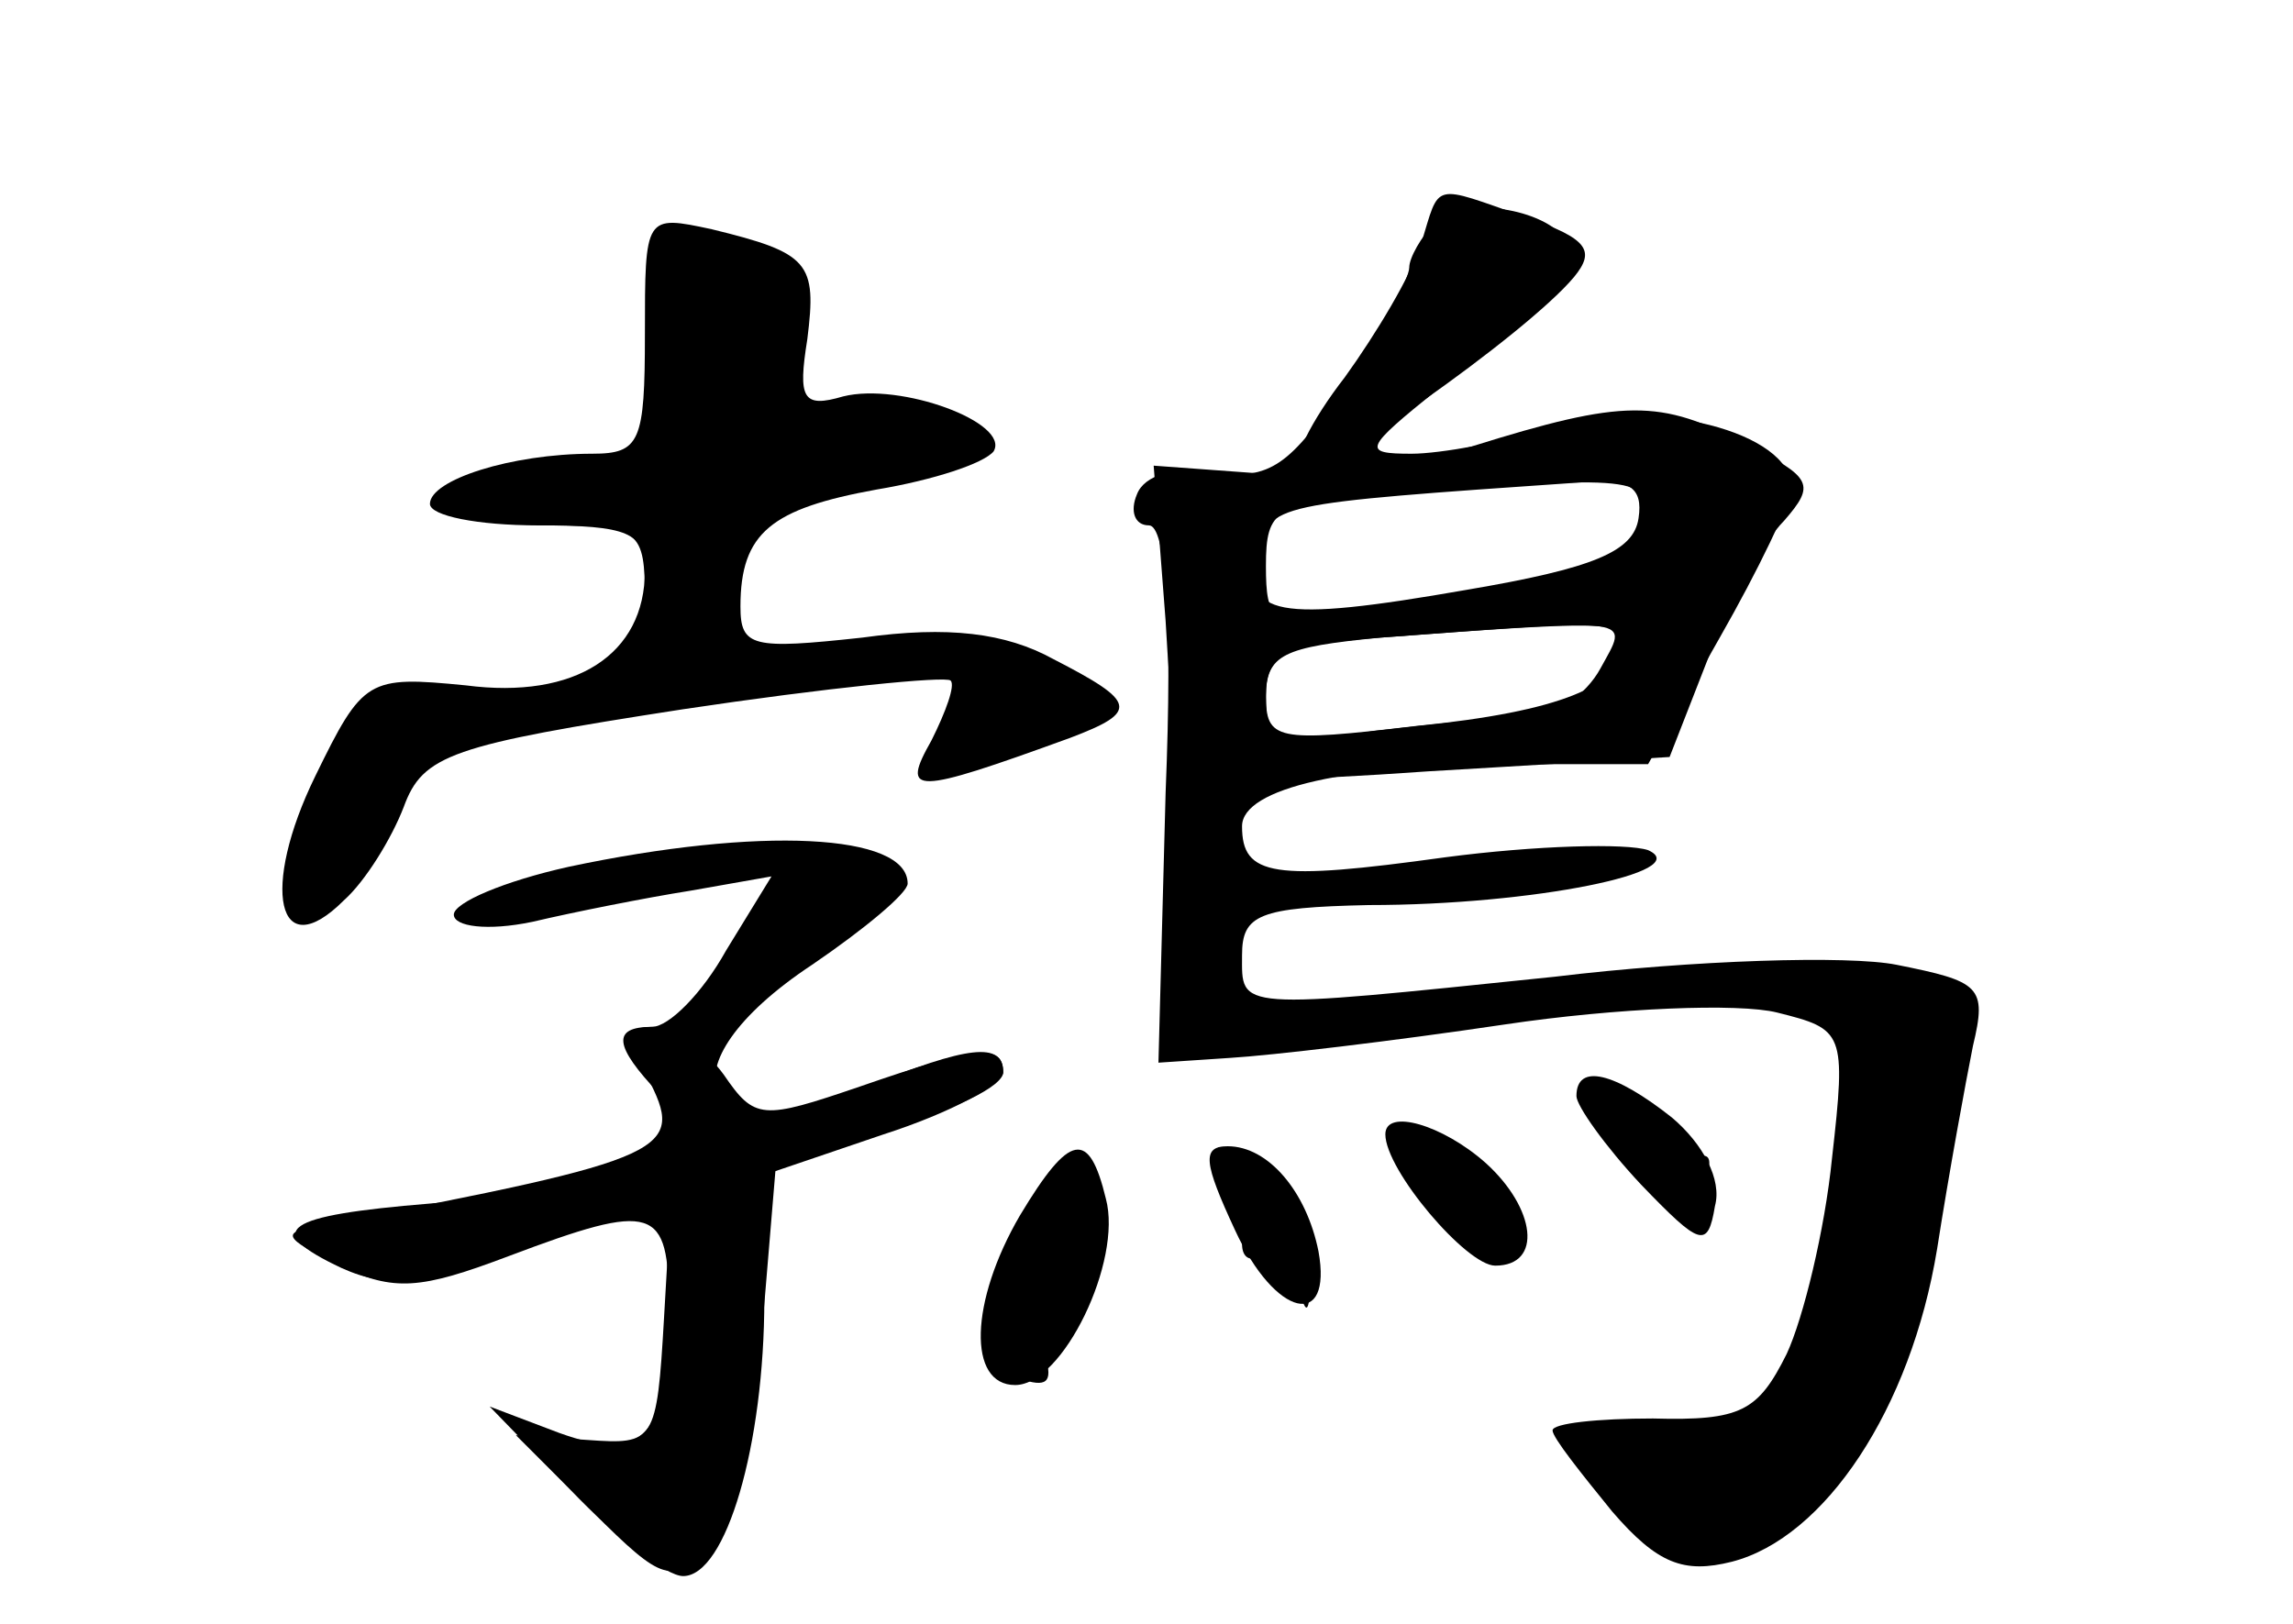 <?xml version="1.0" standalone="no"?>
<!DOCTYPE svg PUBLIC "-//W3C//DTD SVG 20010904//EN"
 "http://www.w3.org/TR/2001/REC-SVG-20010904/DTD/svg10.dtd">
<svg version="1.0" xmlns="http://www.w3.org/2000/svg"
 width="96pt" height="68pt" viewBox="0 0 96 68"
 preserveAspectRatio="xMidYMid meet">
<g transform="translate(0,68) scale(0.1,-0.1)" fill="#000000" stroke="none">
<g id="part-0" class="char-part">
  <path d="M601 587 c-6 -6 -11 -15 -11 -19 0 -5 -12 -27 -27 -49 -23 -34 -31
-40 -55 -37 -16 3 -29 -1 -32 -9 -3 -7 -1 -13 5 -13 7 0 10 -38 7 -112 l-3
-113 30 2 c17 1 68 7 115 14 47 7 98 9 114 5 28 -7 29 -8 23 -61 -3 -30 -12
-67 -19 -82 -12 -24 -19 -28 -56 -27 -23 0 -42 -2 -42 -5 0 -3 12 -18 25 -34
19 -22 30 -26 50 -21 39 10 75 64 86 131 5 32 12 70 15 85 6 25 3 27 -32 34
-20 4 -85 2 -143 -5 -135 -14 -131 -14 -131 9 0 17 7 20 53 21 69 0 137 14
117 23 -9 3 -47 2 -85 -3 -72 -10 -85 -8 -85 13 0 16 44 26 116 26 l54 0 30
53 c16 28 30 57 30 63 0 23 -58 38 -99 25 -21 -6 -48 -11 -60 -11 -21 0 -20 2
11 27 52 44 60 52 54 62 -9 14 -44 19 -55 8z m85 -124 c-2 -14 -19 -21 -72
-30 -80 -14 -94 -11 -87 16 5 20 4 20 135 29 20 2 26 -2 24 -15z m-6 -52 c0
-18 -27 -29 -87 -35 -59 -7 -63 -6 -63 13 0 17 8 21 48 24 93 7 102 7 102 -2z"/>
  <path d="M270 540 c0 -45 -2 -50 -22 -50 -34 0 -68 -11 -68 -21 0 -5 20 -9 45
-9 38 0 45 -3 45 -19 0 -35 -29 -54 -75 -48 -41 4 -43 3 -63 -38 -23 -47 -16
-80 12 -52 9 8 20 26 25 39 8 22 20 26 117 41 60 9 110 14 112 12 2 -2 -2 -13
-8 -25 -13 -23 -8 -23 58 1 29 11 28 15 -7 33 -20 11 -44 14 -80 9 -46 -5 -51
-4 -51 13 0 31 13 41 57 49 24 4 45 11 49 16 7 12 -39 29 -63 23 -17 -5 -19
-1 -15 24 4 32 1 36 -40 46 -28 6 -28 6 -28 -44z"/>
  <path d="M238 317 c-27 -6 -48 -15 -48 -20 0 -5 14 -7 33 -3 17 4 47 10 66 13
l34 6 -19 -31 c-10 -18 -24 -32 -31 -32 -17 0 -16 -8 3 -28 16 -15 15 -17 -14
-29 -17 -7 -54 -15 -82 -17 -61 -5 -71 -11 -37 -27 20 -9 35 -7 81 10 l57 21
-3 -52 c-3 -52 -4 -53 -32 -51 l-30 2 32 -32 c30 -30 33 -30 49 -15 11 12 19
41 22 90 l6 72 48 14 c26 7 47 17 47 23 0 13 -15 11 -57 -6 -71 -30 -88 8 -23
51 22 15 40 30 40 34 0 21 -62 24 -142 7z"/>
  <path d="M660 221 c0 -4 12 -21 27 -37 25 -26 28 -27 31 -9 3 11 -5 26 -18 37
-24 19 -40 23 -40 9z"/>
  <path d="M580 205 c0 -15 34 -55 46 -55 20 0 17 24 -4 43 -18 16 -42 23 -42
12z"/>
  <path d="M427 171 c-21 -36 -22 -71 -2 -71 20 0 45 52 38 78 -7 29 -15 28 -36
-7z"/>
  <path d="M517 165 c17 -37 41 -42 35 -9 -5 25 -21 44 -38 44 -11 0 -10 -7 3
-35z"/>
</g>
<g id="part-1" class="char-part">
  <path d="M277 536 c5 -39 3 -44 -18 -49 -13 -4 -34 -7 -46 -7 -13 0 -23 -4
-23 -10 0 -5 18 -10 40 -10 38 0 40 -2 40 -31 0 -41 33 -37 40 6 4 25 12 31
53 43 54 15 54 36 0 30 -33 -4 -34 -3 -29 22 6 31 -9 50 -40 50 -20 0 -21 -4
-17 -44z"/>
</g>
<g id="part-2" class="char-part">
  <path d="M271 229 c16 -31 11 -34 -136 -62 -18 -3 -17 -5 7 -17 23 -11 34 -10
71 4 61 23 67 21 67 -21 0 -55 -10 -66 -46 -53 l-29 11 34 -35 c19 -20 40 -36
47 -36 18 0 34 55 34 116 l0 52 50 17 c28 9 50 21 50 26 0 12 -11 11 -60 -6
-41 -14 -44 -14 -57 5 -8 11 -21 20 -29 20 -12 0 -13 -4 -3 -21z"/>
</g>
<g id="part-3" class="char-part">
  <path d="M595 578 c-4 -13 -19 -38 -32 -56 -14 -18 -23 -36 -19 -39 5 -6 95
57 115 81 9 11 6 16 -20 25 -40 14 -36 15 -44 -11z"/>
</g>
<g id="part-4" class="char-part">
  <path d="M616 493 c-28 -8 -69 -13 -92 -11 l-41 3 5 -65 c2 -36 5 -66 6 -67 1
-1 48 0 104 4 l101 6 16 41 c9 23 23 49 32 58 13 15 12 18 -16 32 -36 19 -51
19 -115 -1z m74 -32 c0 -15 -10 -20 -51 -25 -29 -4 -65 -10 -80 -13 -26 -5
-29 -3 -29 20 0 24 4 26 48 30 109 8 112 8 112 -12z m-20 -61 c-6 -11 -19 -20
-29 -20 -10 0 -39 -3 -65 -6 -42 -6 -46 -5 -46 14 0 18 7 21 48 25 109 8 104
9 92 -13z"/>
</g>
<g id="part-5" class="char-part">
  <path d="M680 200 c14 -27 27 -32 34 -14 3 8 2 12 -4 9 -6 -3 -10 -2 -10 3 0
6 -7 12 -15 16 -13 4 -13 2 -5 -14z"/>
  <path d="M513 187 c4 -10 7 -23 7 -28 0 -6 4 -8 9 -4 5 3 12 -3 14 -12 4 -15
5 -14 6 3 0 11 -9 29 -21 40 -20 18 -21 18 -15 1z"/>
  <path d="M590 190 c0 -5 7 -10 15 -10 8 0 15 5 15 10 0 6 -7 10 -15 10 -8 0
-15 -4 -15 -10z"/>
  <path d="M444 166 c-3 -9 -10 -13 -15 -10 -5 3 -10 0 -10 -5 -4 -36 -3 -45 10
-49 10 -3 12 0 8 12 -4 10 -3 15 3 11 5 -3 12 6 16 20 7 29 -2 47 -12 21z"/>
</g>
</g>
</svg>